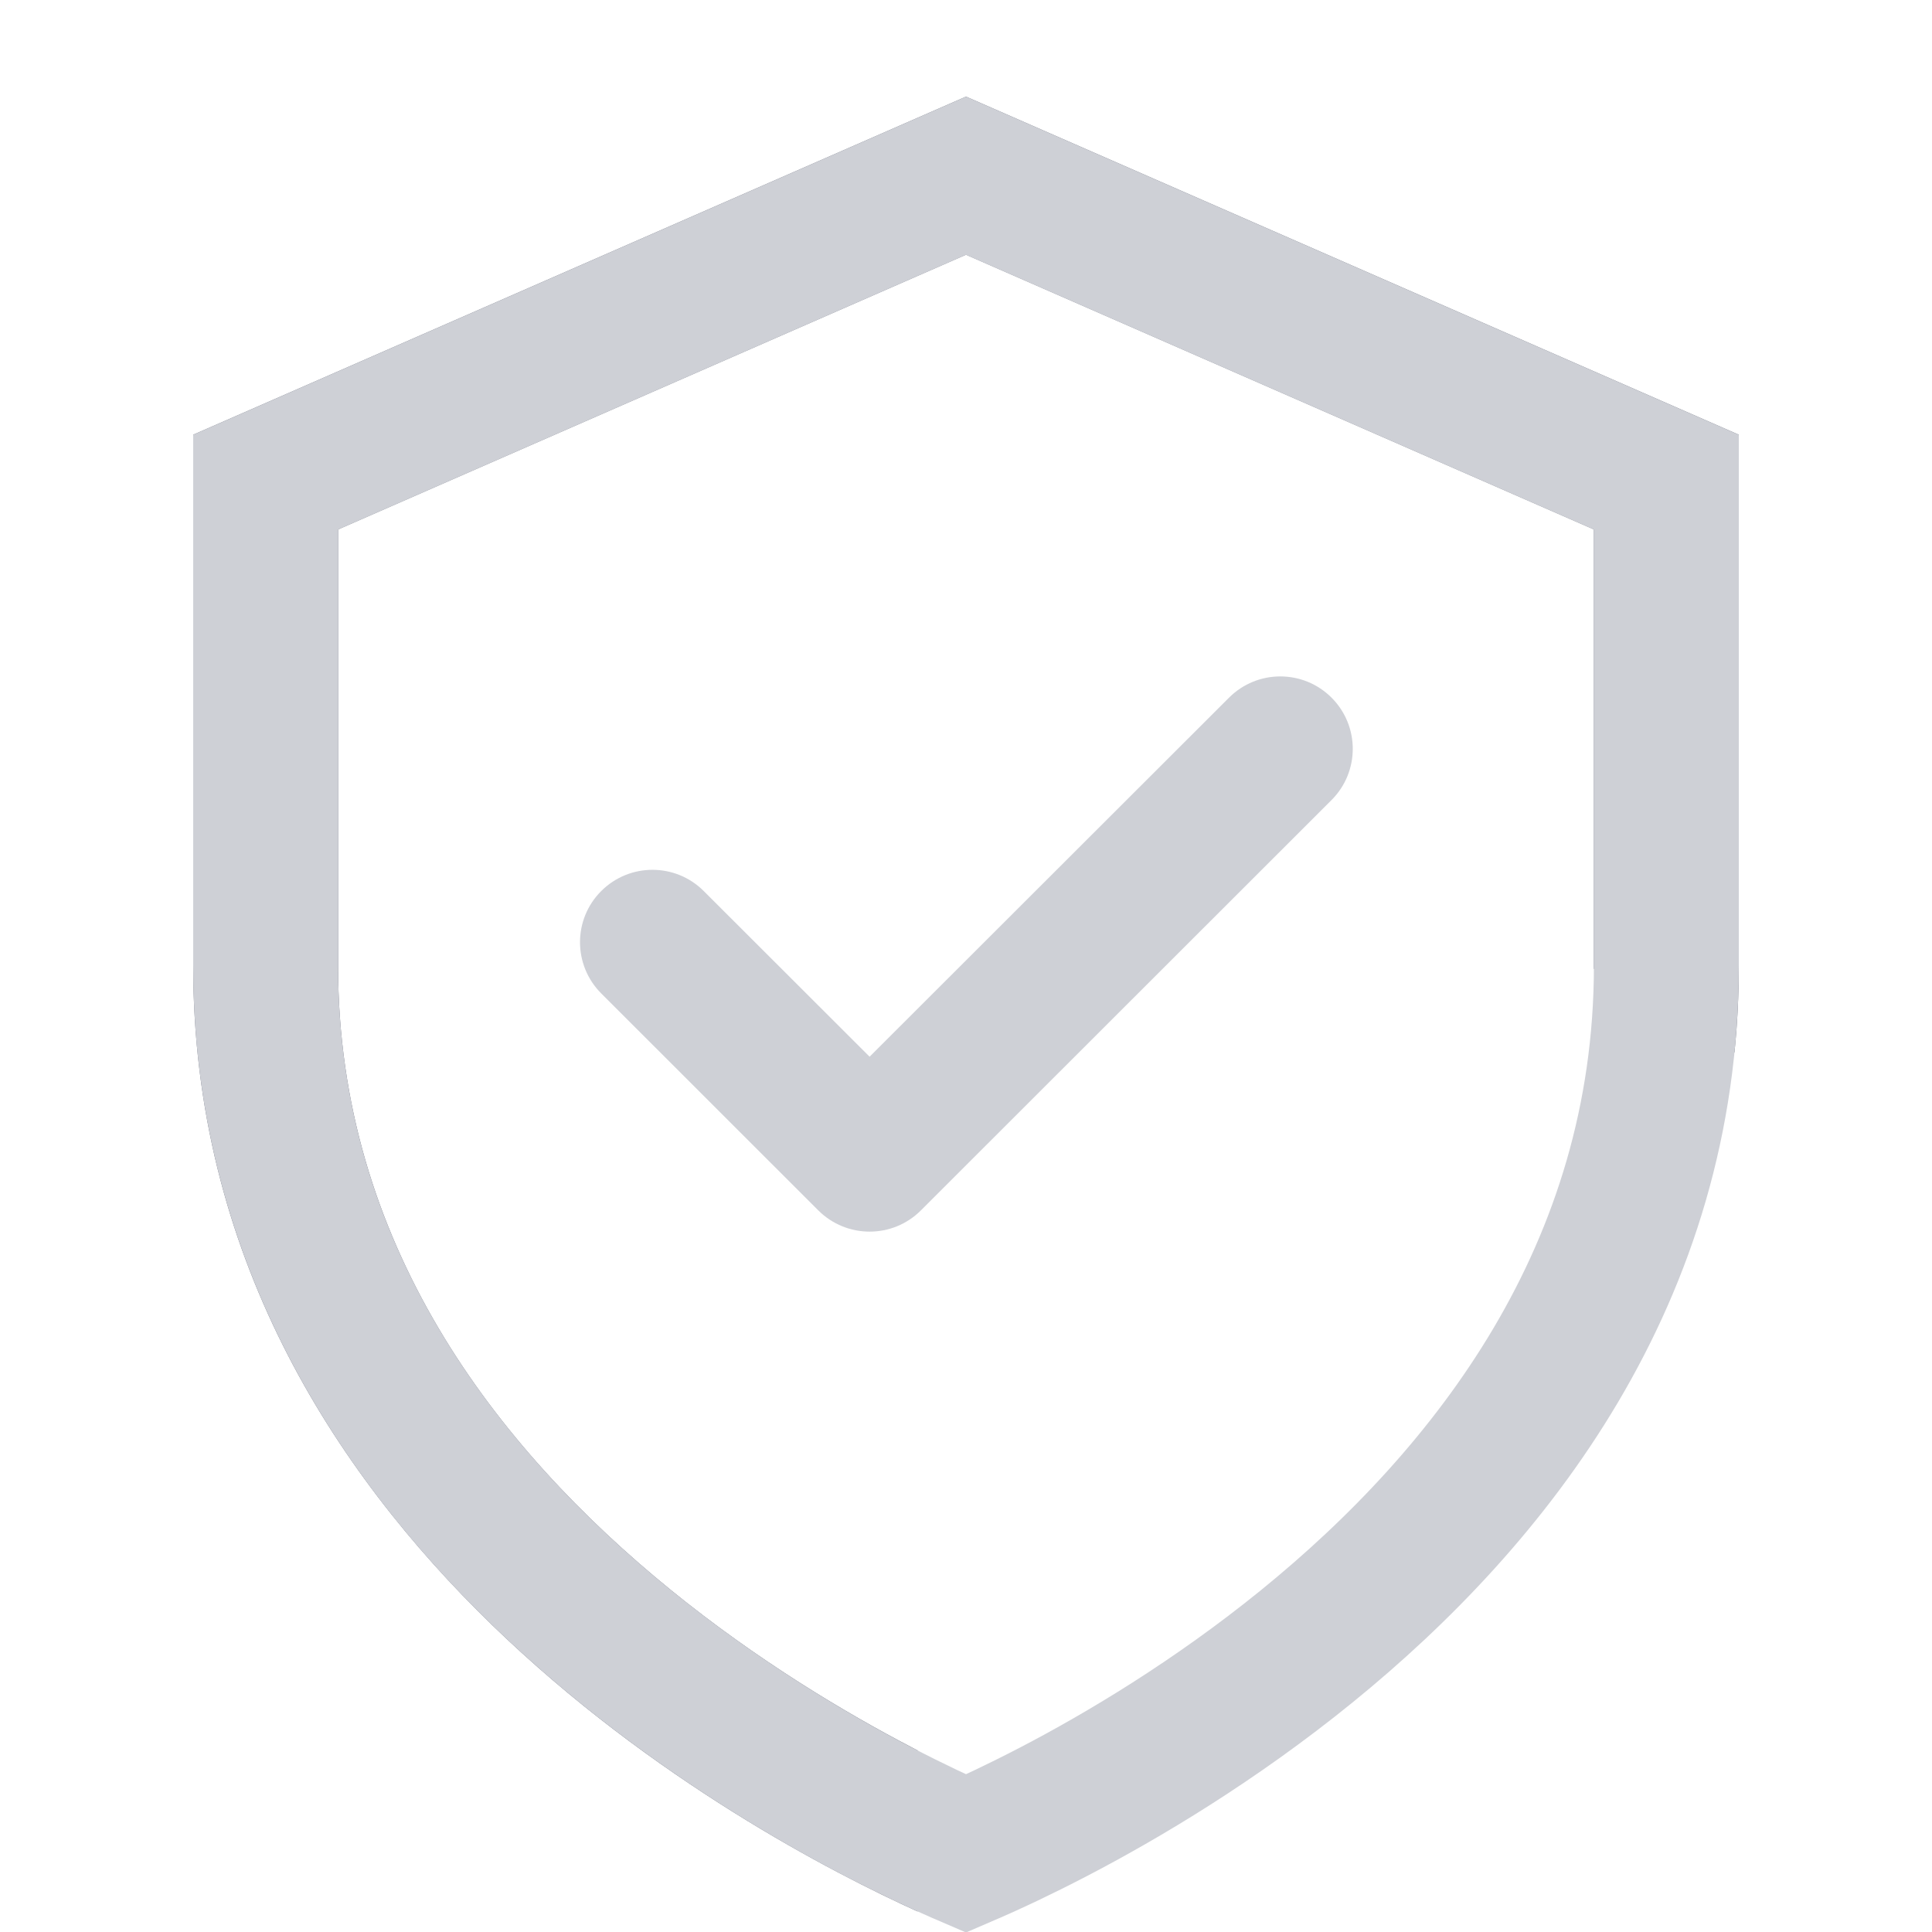 <!-- Copyright 2000-2023 JetBrains s.r.o. and contributors. Use of this source code is governed by the Apache 2.0 license. -->
<svg width="20" height="20" viewBox="0 0 20 20" fill="none" xmlns="http://www.w3.org/2000/svg">
<path d="M13.784 8.282C14.077 7.989 14.077 7.515 13.784 7.222C13.491 6.929 13.016 6.929 12.723 7.222L9.002 10.939L7.285 9.224C6.992 8.931 6.517 8.931 6.224 9.224C5.931 9.516 5.931 9.991 6.224 10.284L8.471 12.53C8.765 12.823 9.24 12.823 9.533 12.53L13.784 8.282Z" fill="#CED0D6"/>
<path d="M16.5 10L16.5 10.029L17.955 10.896C17.985 10.605 18 10.306 18 10V4.5L10 1L2 4.5V10C2 15.934 7.749 18.994 9.5 19.788V18.121L9.443 18.091C8.757 17.734 7.847 17.193 6.946 16.461C5.126 14.982 3.5 12.867 3.5 10V5.481L10 2.637L16.5 5.481V10Z" fill="#6C707E"/>
<path d="M10.043 19.17C10.028 19.177 10.014 19.183 10 19.189C9.986 19.183 9.972 19.177 9.957 19.17C9.752 19.081 9.455 18.943 9.096 18.757C8.378 18.383 7.424 17.815 6.473 17.043C4.563 15.491 2.75 13.183 2.75 10V4.991L10 1.819L17.25 4.991V10C17.25 13.183 15.437 15.491 13.527 17.043C12.576 17.815 11.622 18.383 10.903 18.757C10.545 18.943 10.248 19.081 10.043 19.17Z" stroke="#CED0D6" stroke-width="1.5" stroke-linecap="round"/>
</svg>
